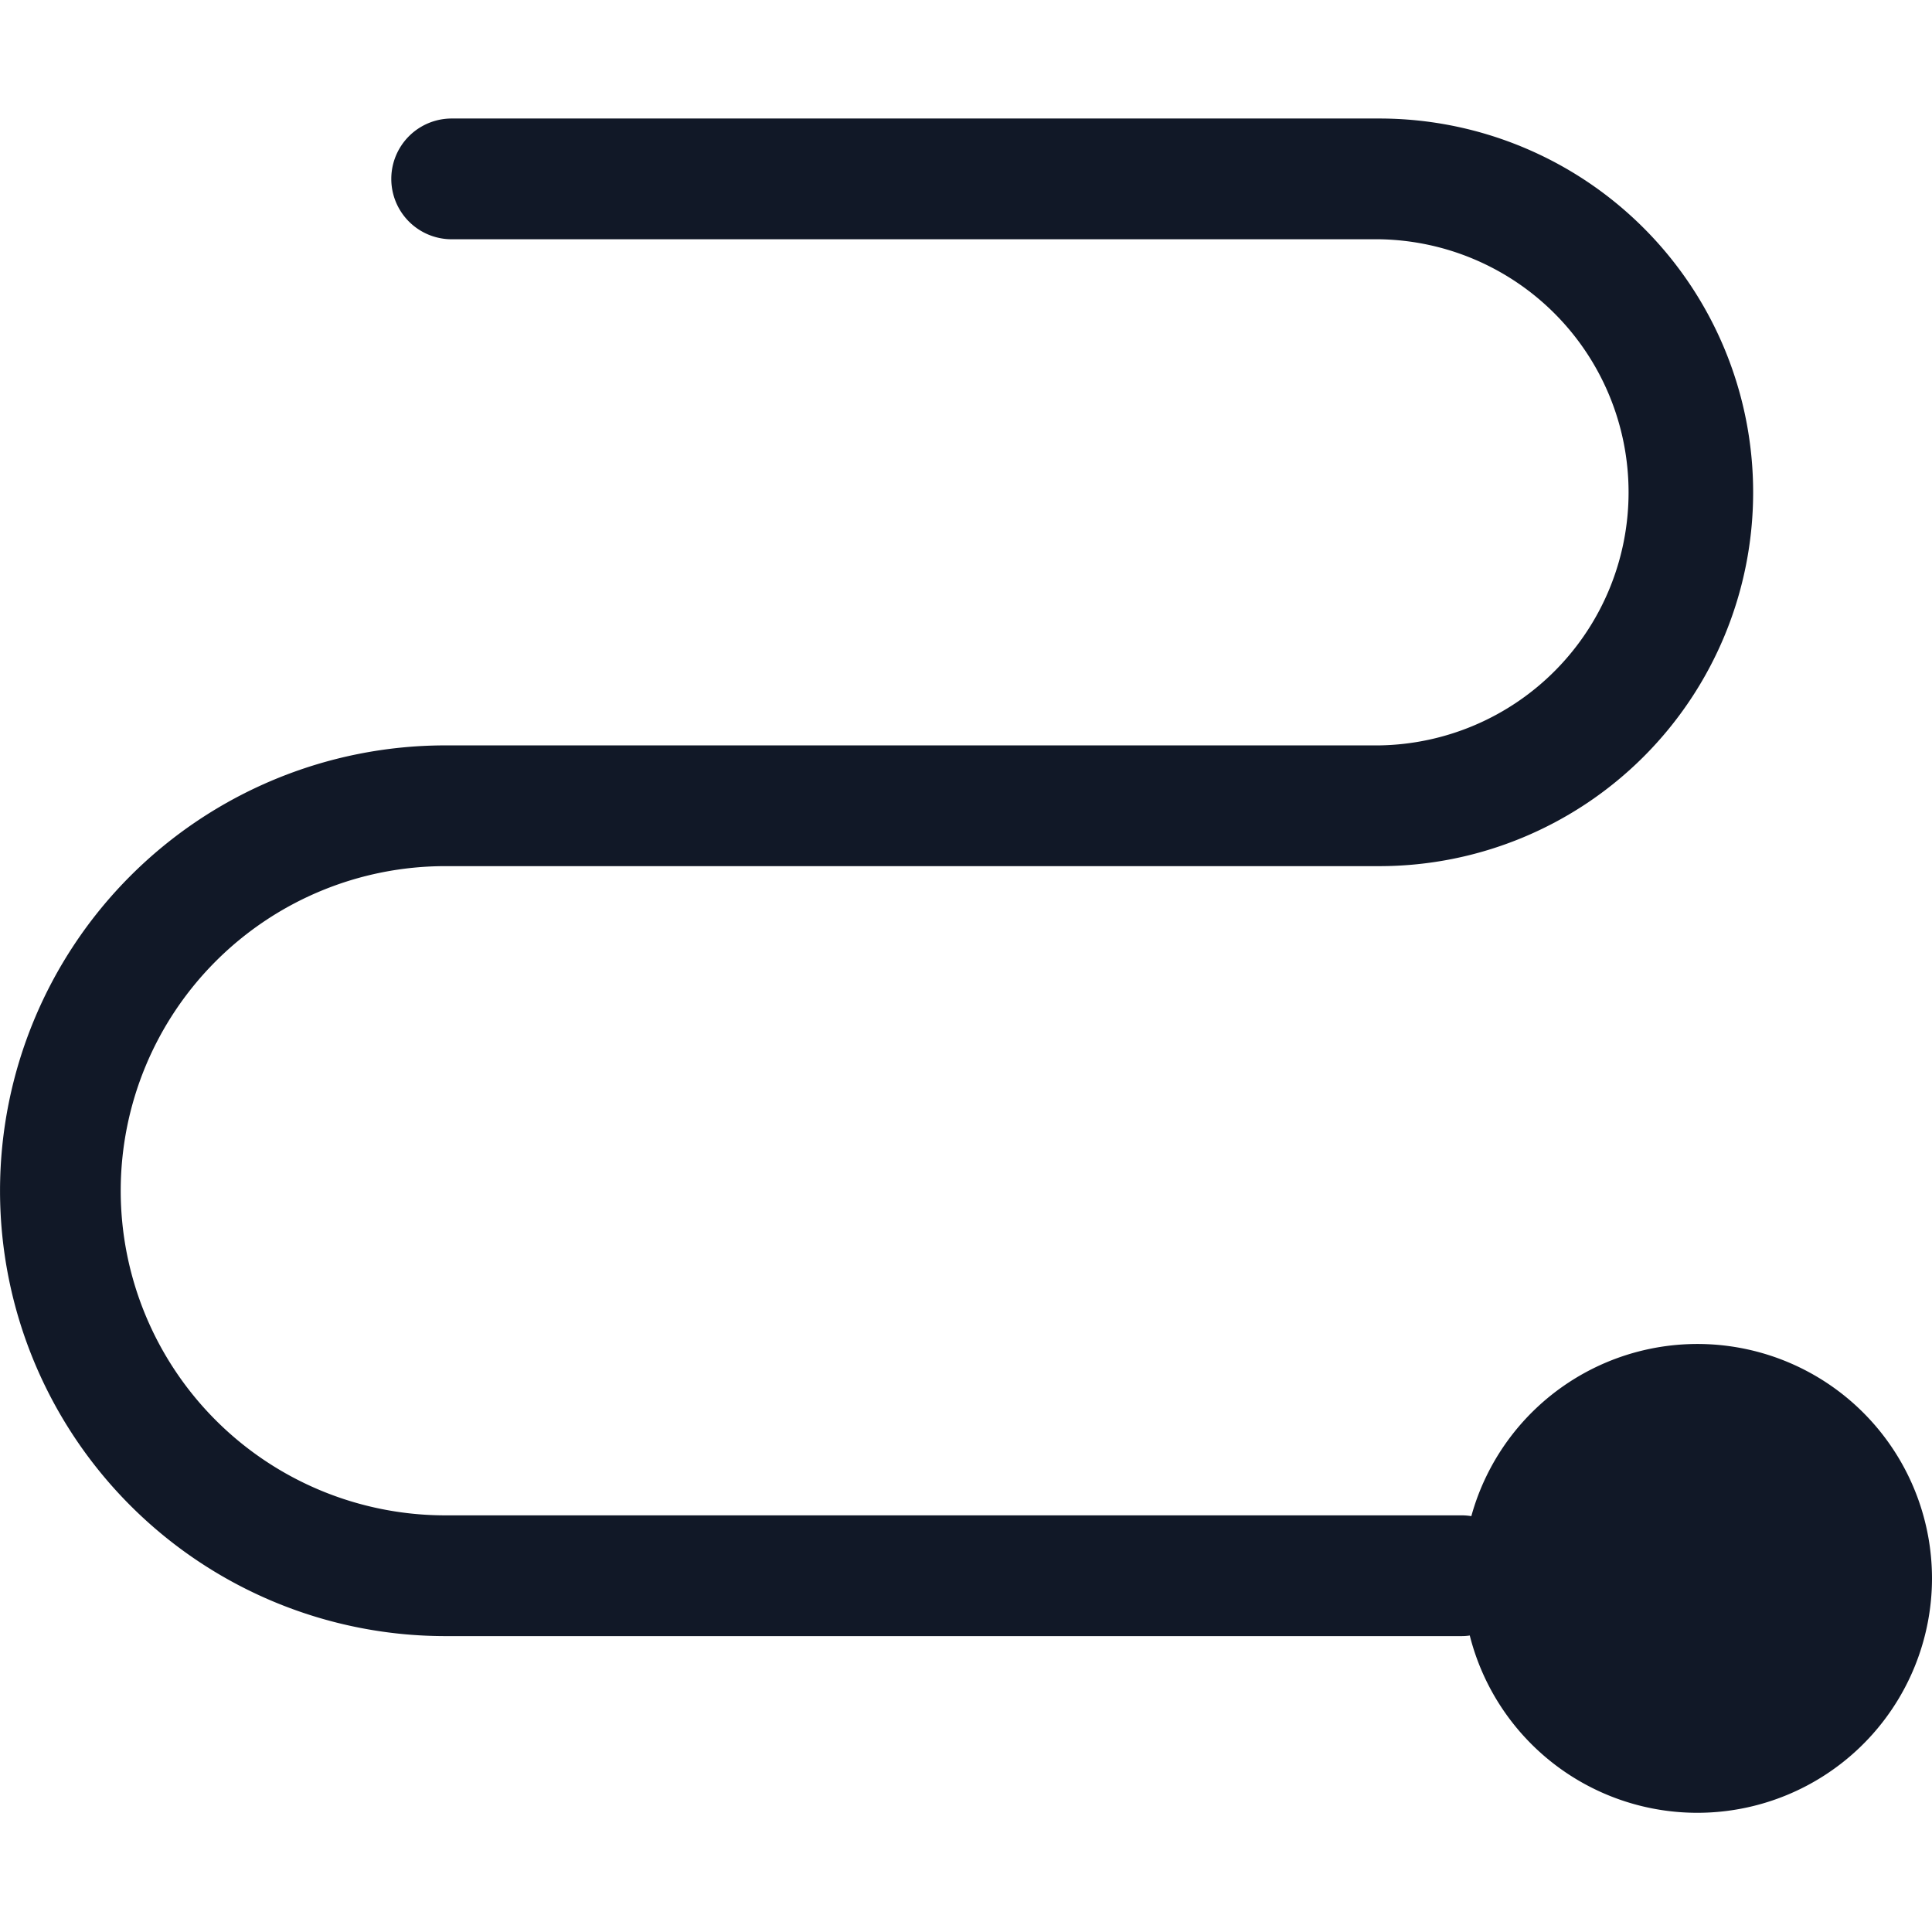 <svg xmlns="http://www.w3.org/2000/svg" width="32" height="32" fill="none"><path fill="#111827" fill-rule="evenodd" d="M7.481 1.963a1 1 0 1 0 0 2h15.366a4.192 4.192 0 0 1 0 8.383H7.377a7.376 7.376 0 0 0 0 14.753h16.829c.047 0 .093-.003.138-.01A3.887 3.887 0 0 0 32 26.152a3.885 3.885 0 0 0-7.63-1.04 1.008 1.008 0 0 0-.164-.013H7.376a5.376 5.376 0 0 1 0-10.753h15.47a6.191 6.191 0 1 0 0-12.383H7.482Z" clip-rule="evenodd"/></svg>